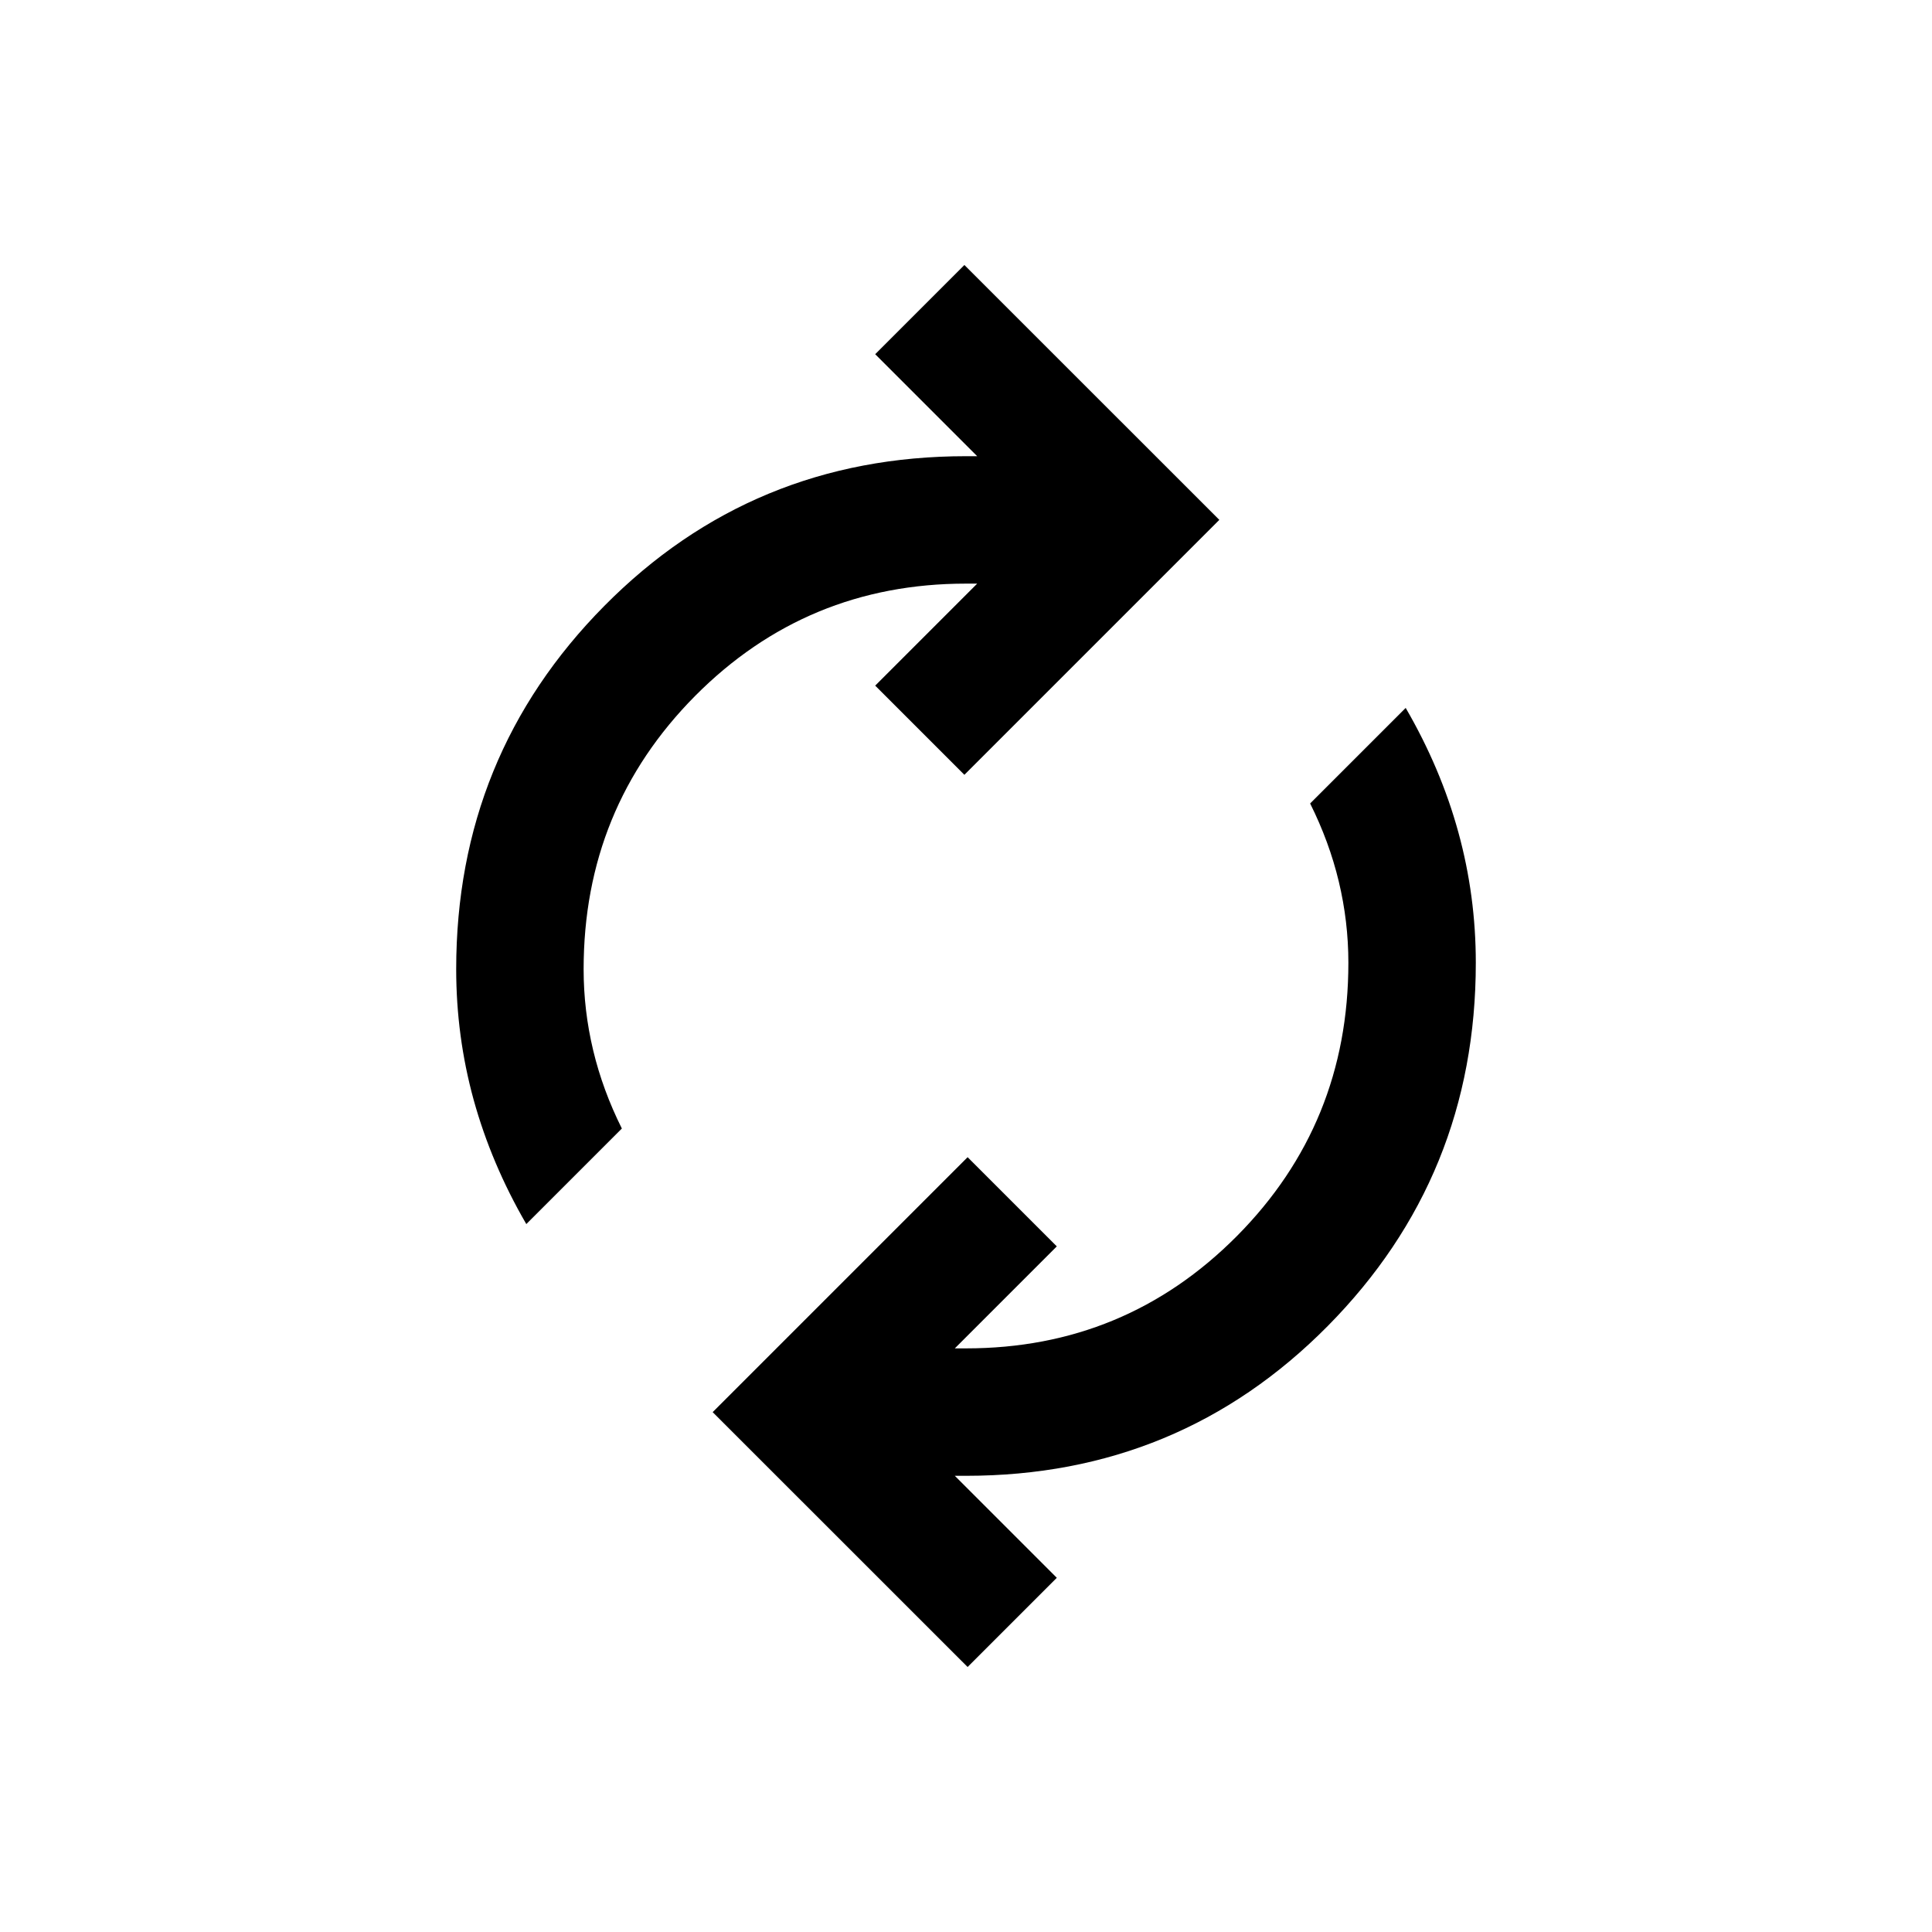 <svg width="24" height="24" viewBox="0 0 24 24" xmlns="http://www.w3.org/2000/svg"><path d="M6.538 15.206C6.247 14.705 6.03 14.19 5.884 13.663C5.739 13.135 5.667 12.594 5.667 12.04C5.667 10.272 6.28 8.767 7.507 7.527C8.734 6.287 10.232 5.667 12 5.667H12.139L10.872 4.4L11.98 3.292L15.147 6.458L11.98 9.625L10.872 8.517L12.139 7.25H12C10.681 7.25 9.559 7.715 8.635 8.645C7.712 9.576 7.25 10.707 7.25 12.04C7.25 12.383 7.29 12.719 7.369 13.049C7.448 13.379 7.567 13.702 7.725 14.019L6.538 15.206ZM12.02 20.708L8.853 17.542L12.02 14.375L13.128 15.483L11.861 16.75H12C13.319 16.75 14.441 16.285 15.365 15.355C16.288 14.425 16.75 13.293 16.75 11.96C16.75 11.617 16.71 11.281 16.631 10.951C16.552 10.621 16.433 10.298 16.275 9.981L17.462 8.794C17.753 9.295 17.971 9.81 18.116 10.338C18.261 10.865 18.333 11.406 18.333 11.96C18.333 13.729 17.72 15.233 16.493 16.473C15.266 17.713 13.768 18.333 12 18.333H11.861L13.128 19.6L12.02 20.708Z"/></svg>